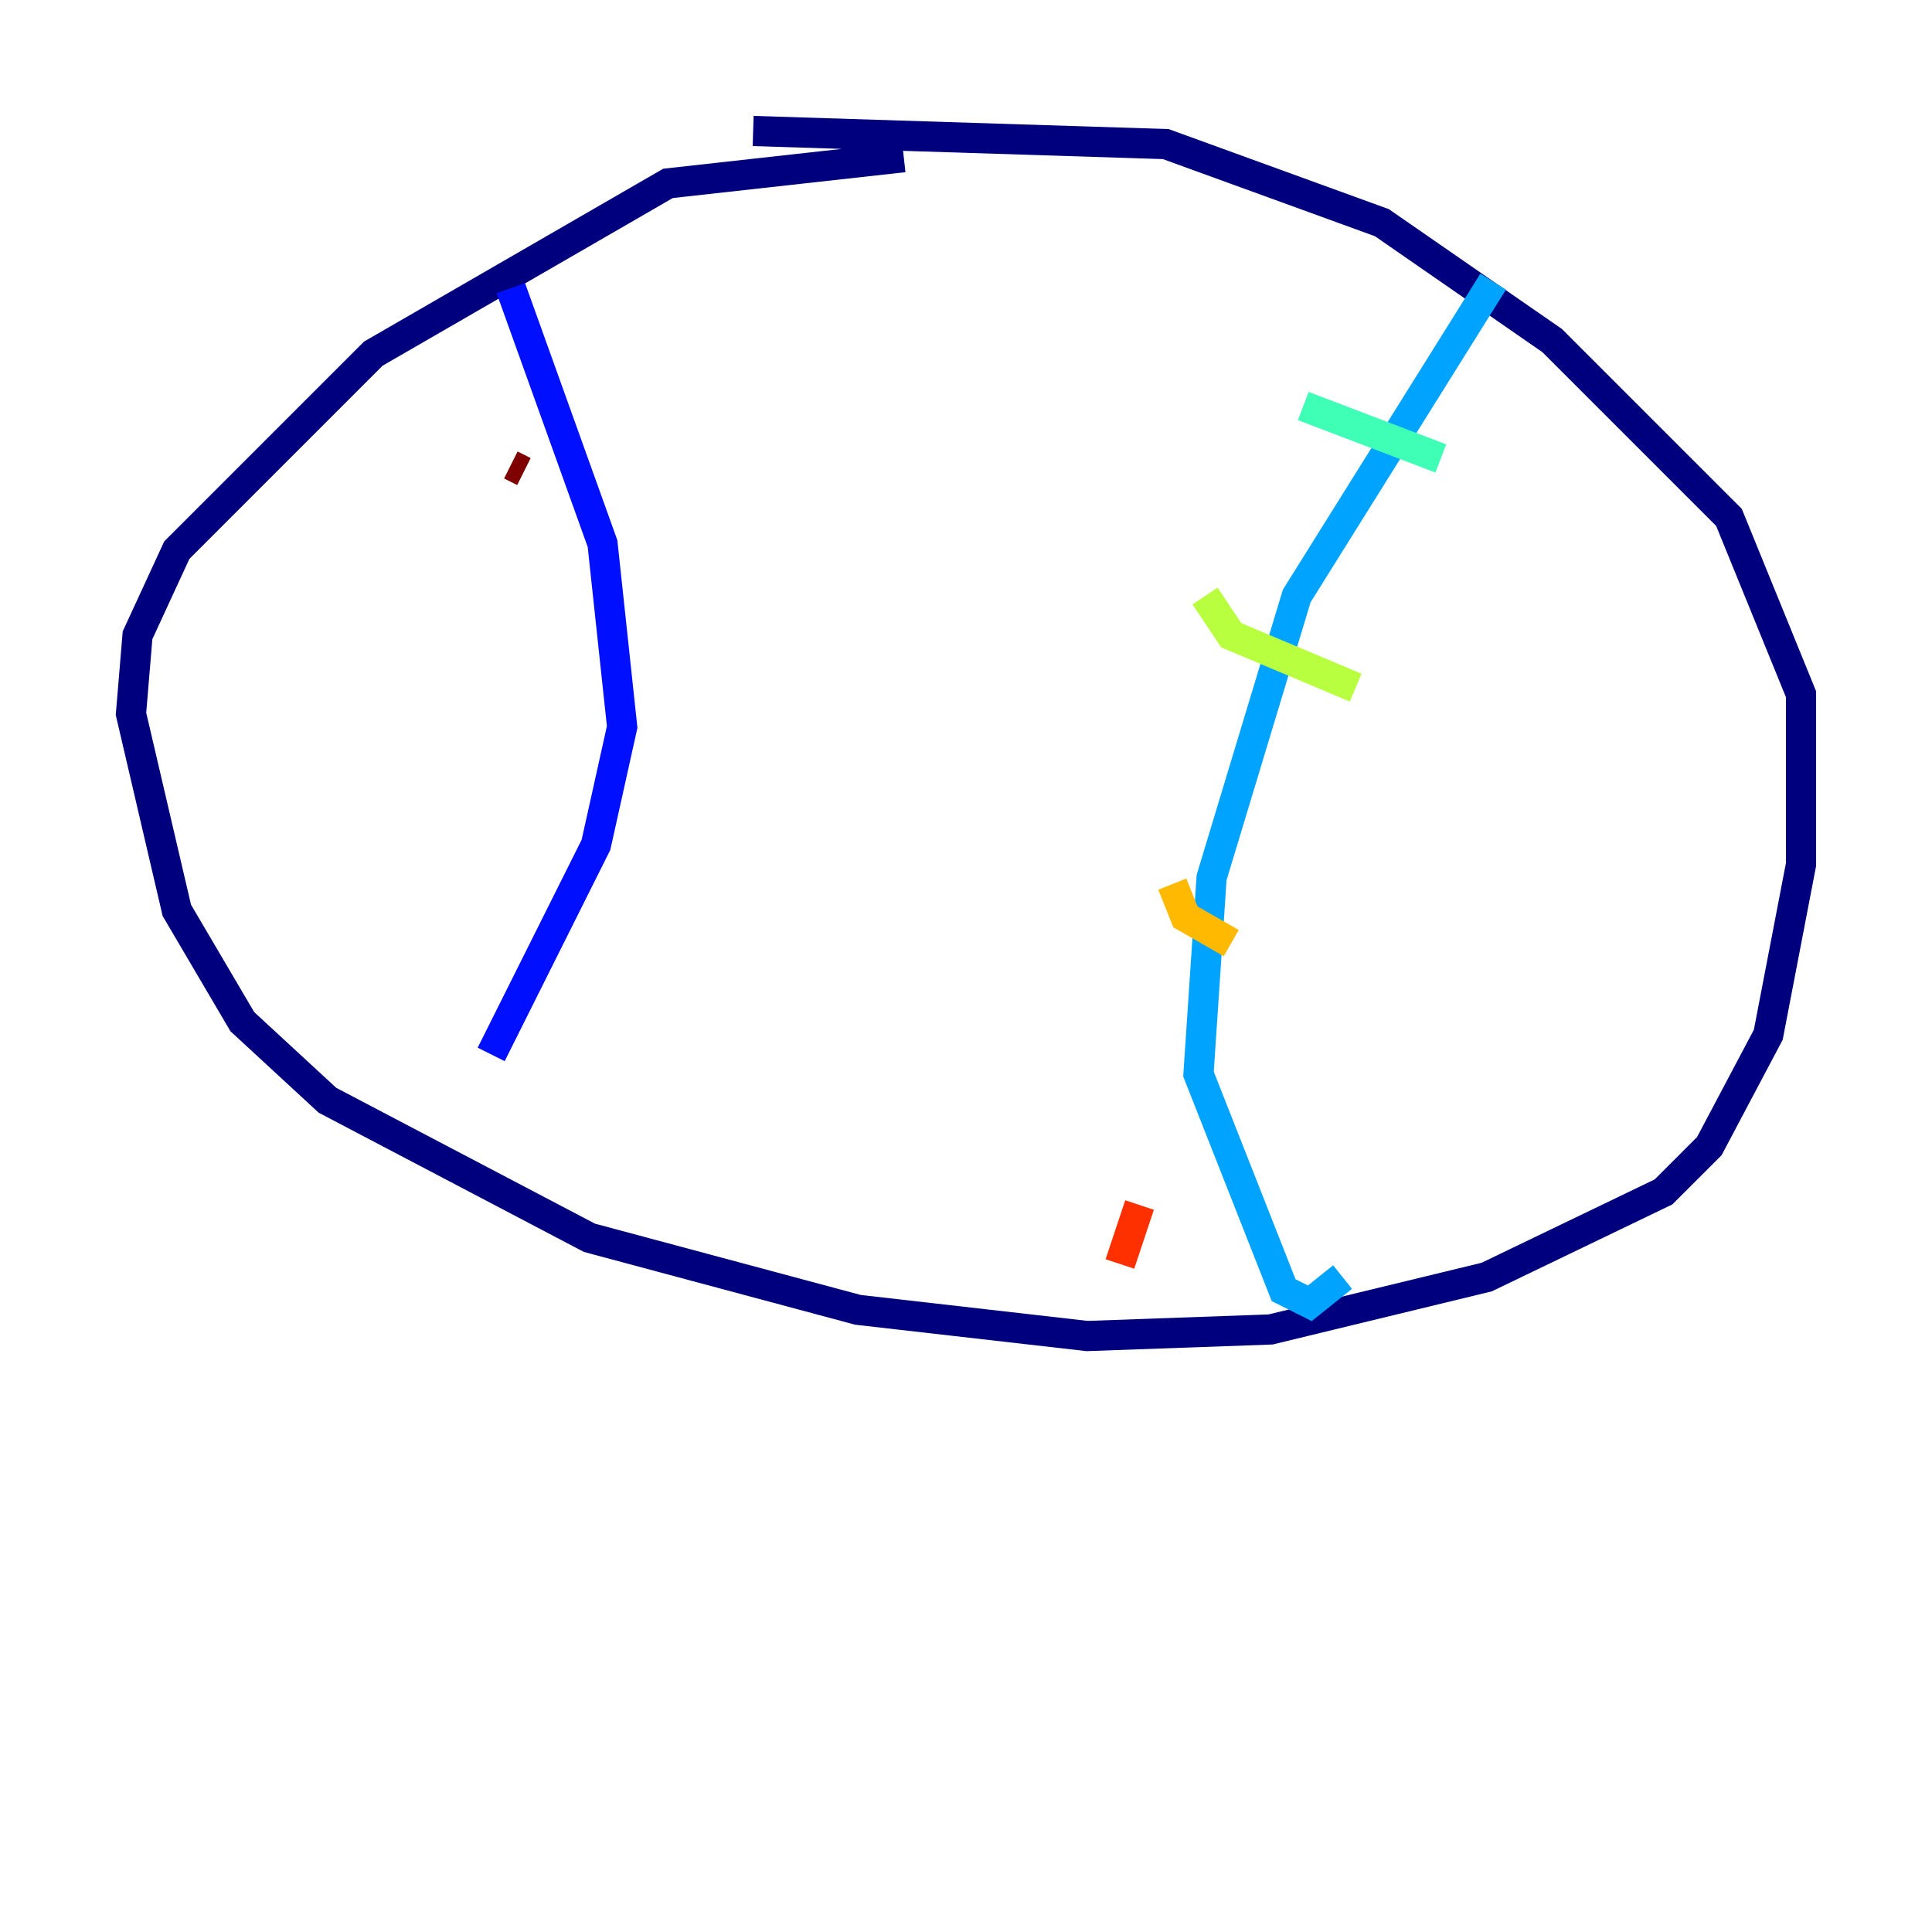 <?xml version="1.0" encoding="utf-8" ?>
<svg baseProfile="tiny" height="128" version="1.2" viewBox="0,0,128,128" width="128" xmlns="http://www.w3.org/2000/svg" xmlns:ev="http://www.w3.org/2001/xml-events" xmlns:xlink="http://www.w3.org/1999/xlink"><defs /><polyline fill="none" points="59.878,10.414 44.258,12.149 24.732,23.43 11.715,36.447 9.112,42.088 8.678,47.295 11.715,60.312 16.054,67.688 21.695,72.895 39.051,82.007 56.841,86.78 72.027,88.515 84.176,88.081 98.495,84.61 110.21,78.969 113.248,75.932 117.153,68.556 119.322,57.275 119.322,45.993 114.549,34.278 102.834,22.563 91.552,14.752 77.234,9.546 49.898,8.678" stroke="#00007f" stroke-width="2" /><polyline fill="none" points="33.844,19.091 39.919,36.014 41.22,48.163 39.485,55.973 32.542,69.858" stroke="#0010ff" stroke-width="2" /><polyline fill="none" points="98.929,18.658 85.912,39.485 80.271,58.142 79.403,71.159 85.044,85.478 86.78,86.346 88.949,84.61" stroke="#00a4ff" stroke-width="2" /><polyline fill="none" points="86.346,26.902 95.458,30.373" stroke="#3fffb7" stroke-width="2" /><polyline fill="none" points="79.837,39.485 81.573,42.088 89.817,45.559" stroke="#b7ff3f" stroke-width="2" /><polyline fill="none" points="77.668,58.576 78.536,60.746 81.573,62.481" stroke="#ffb900" stroke-width="2" /><polyline fill="none" points="74.197,83.742 75.498,79.837" stroke="#ff3000" stroke-width="2" /><polyline fill="none" points="33.844,30.807 34.712,31.241" stroke="#7f0000" stroke-width="2" /></svg>